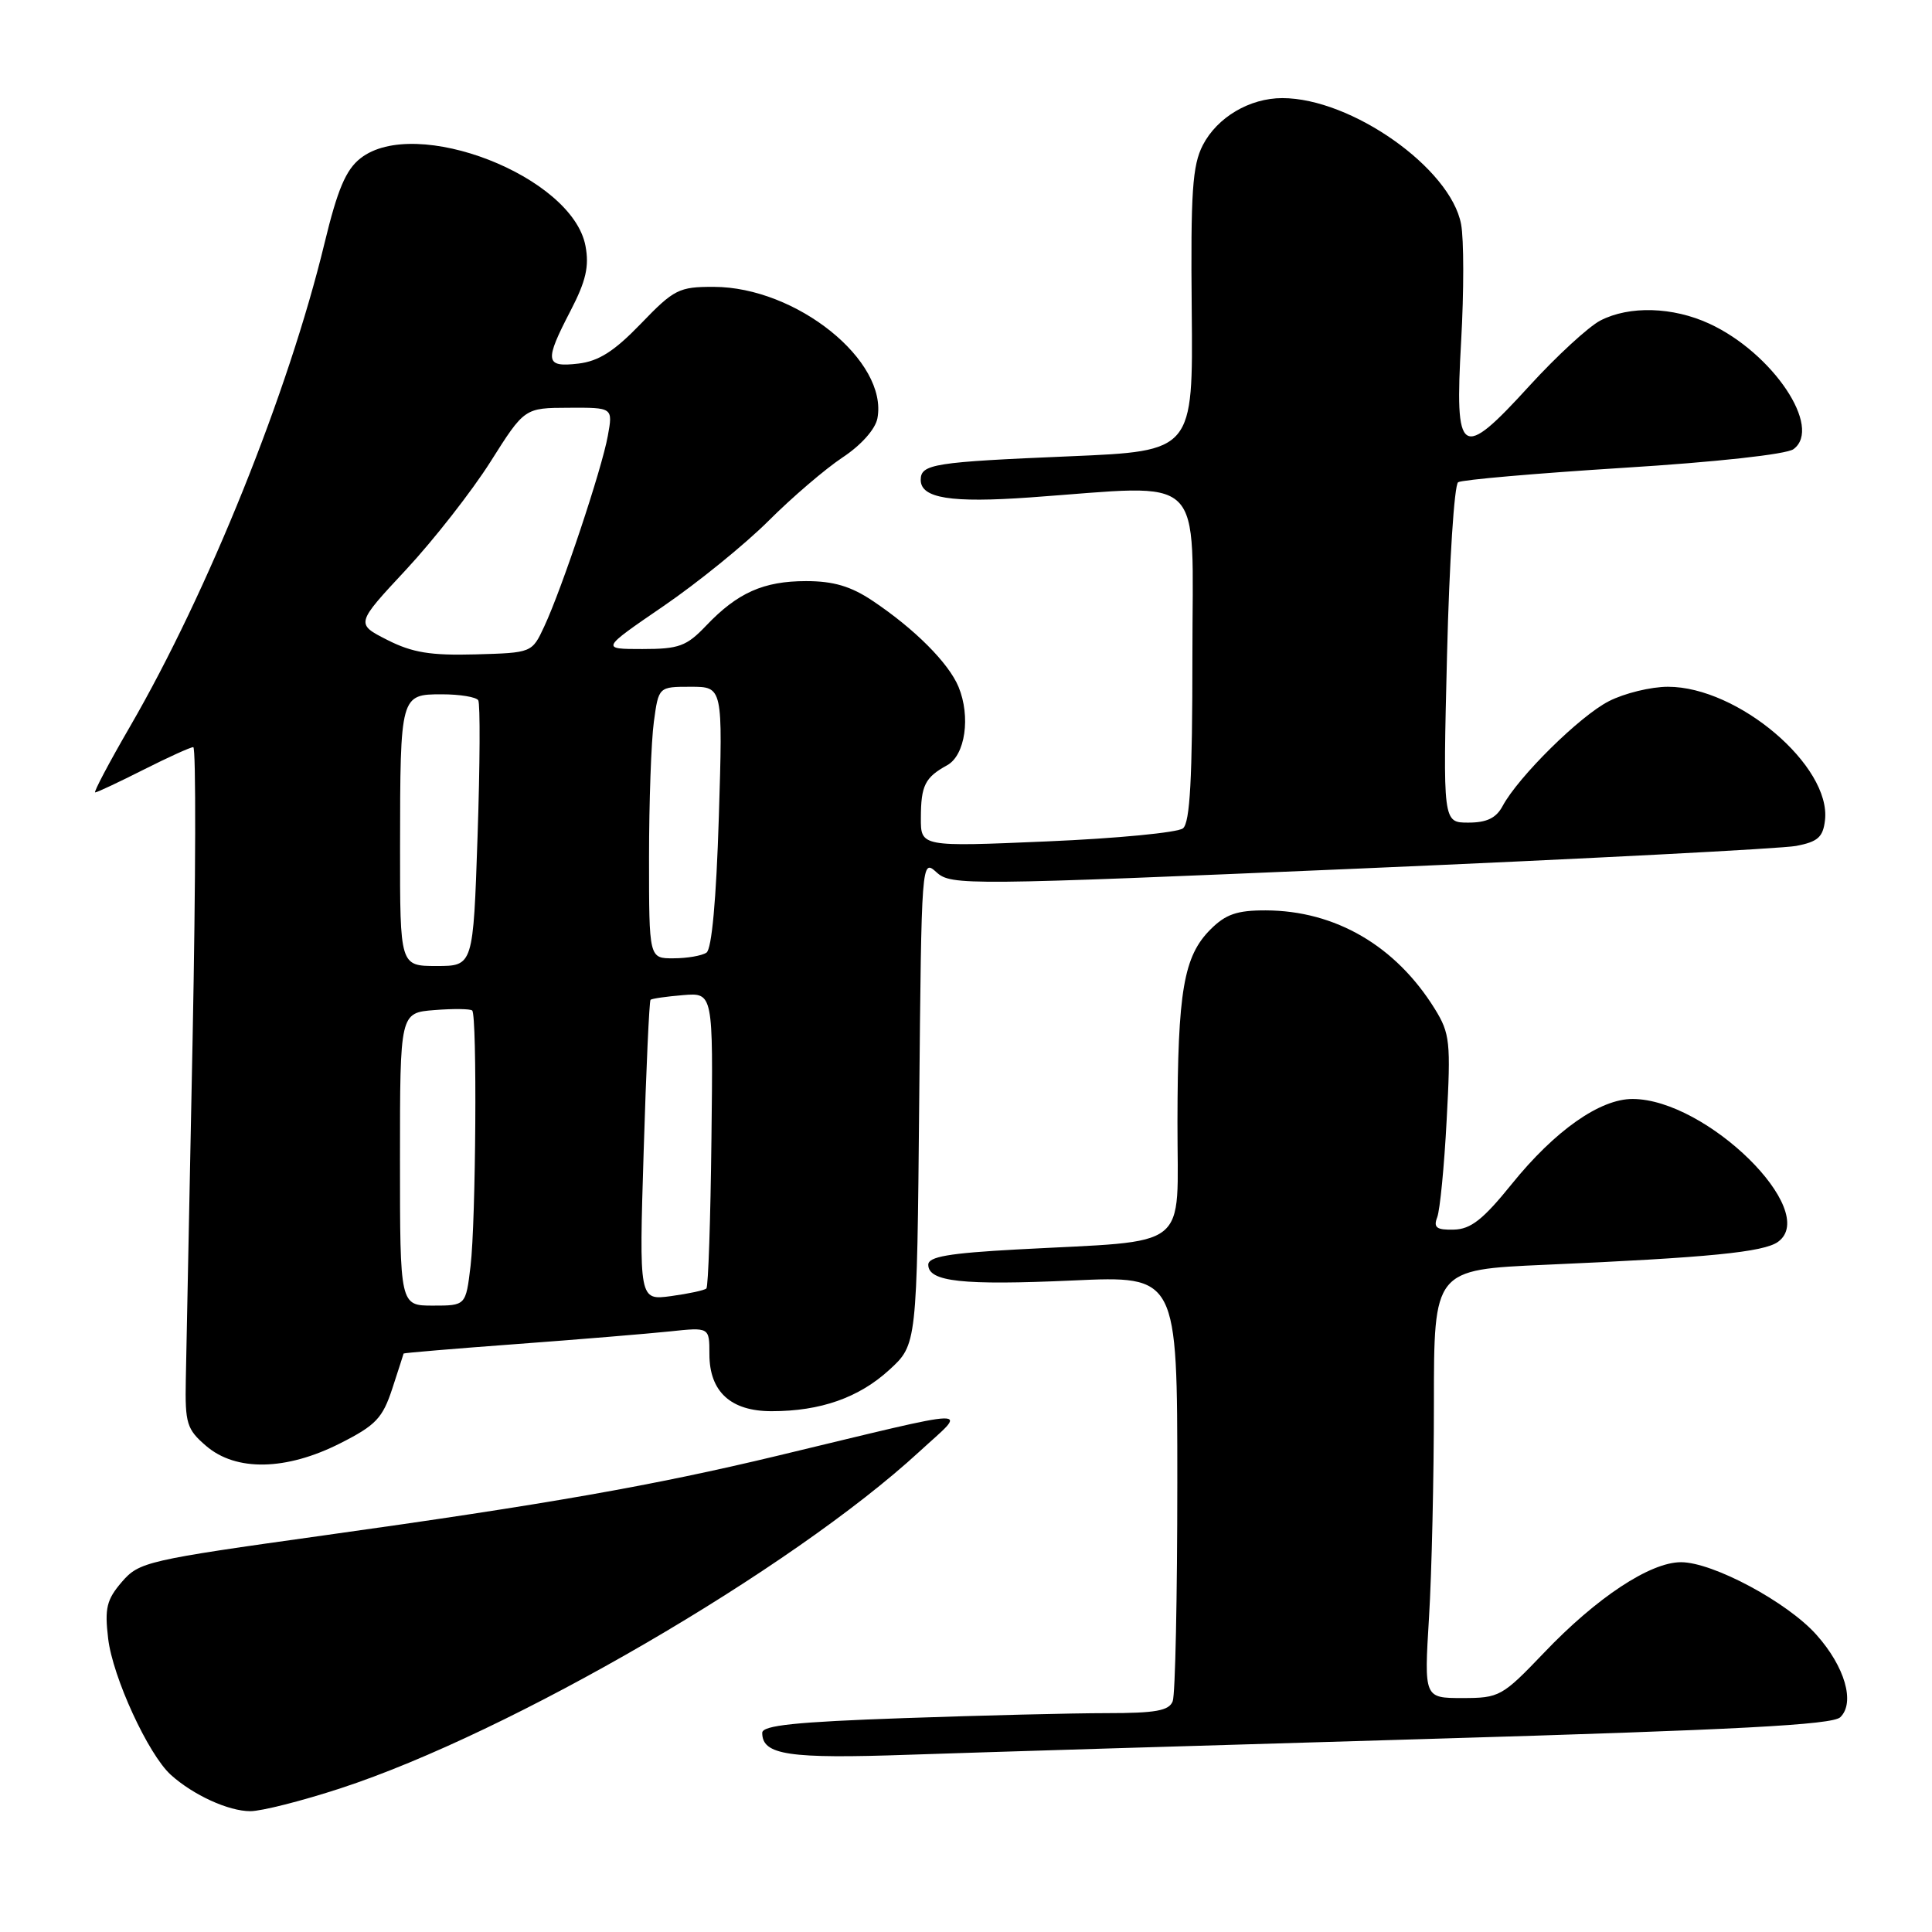 <?xml version="1.0" encoding="UTF-8" standalone="no"?>
<!DOCTYPE svg PUBLIC "-//W3C//DTD SVG 1.1//EN" "http://www.w3.org/Graphics/SVG/1.1/DTD/svg11.dtd" >
<svg xmlns="http://www.w3.org/2000/svg" xmlns:xlink="http://www.w3.org/1999/xlink" version="1.1" viewBox="0 0 256 256">
 <g >
 <path fill="currentColor"
d=" M 45.15 236.95 C 67.63 229.60 104.86 207.95 121.82 192.35 C 128.27 186.42 130.20 186.37 103.00 192.90 C 86.53 196.85 72.56 199.31 42.97 203.44 C 19.42 206.73 18.43 206.96 16.14 209.62 C 14.13 211.96 13.85 213.10 14.33 217.11 C 14.93 222.23 19.65 232.48 22.64 235.18 C 25.60 237.85 30.27 239.99 33.16 239.99 C 34.62 240.00 40.02 238.63 45.15 236.95 Z  M 189.50 230.41 C 230.30 229.21 242.81 228.55 243.85 227.54 C 245.84 225.61 244.46 220.84 240.69 216.62 C 236.84 212.29 226.96 207.00 222.74 207.00 C 218.65 207.00 211.55 211.69 204.57 219.02 C 199.05 224.79 198.68 225.00 193.78 225.00 C 188.70 225.00 188.70 225.00 189.35 214.34 C 189.71 208.48 190.00 195.71 190.00 185.97 C 190.00 168.24 190.00 168.24 204.75 167.59 C 226.42 166.64 233.73 165.92 235.61 164.54 C 241.19 160.46 226.13 145.66 216.35 145.62 C 212.02 145.59 206.02 149.82 200.30 156.91 C 196.52 161.59 194.89 162.88 192.64 162.93 C 190.35 162.99 189.91 162.66 190.44 161.29 C 190.80 160.36 191.37 154.55 191.69 148.40 C 192.25 138.08 192.13 136.94 190.13 133.70 C 184.95 125.33 176.94 120.66 167.72 120.63 C 163.91 120.62 162.41 121.14 160.40 123.15 C 156.84 126.71 156.05 131.30 156.02 148.66 C 156.00 165.99 158.13 164.29 134.75 165.56 C 125.72 166.05 123.00 166.52 123.00 167.58 C 123.00 169.84 127.53 170.33 142.16 169.67 C 156.00 169.04 156.00 169.04 156.00 196.44 C 156.00 211.51 155.73 224.55 155.39 225.42 C 154.91 226.68 153.14 227.00 146.64 227.00 C 142.16 227.00 130.06 227.30 119.75 227.66 C 105.43 228.16 101.00 228.62 101.00 229.61 C 101.00 232.55 104.46 233.07 120.50 232.51 C 129.30 232.21 160.35 231.26 189.50 230.41 Z  M 45.07 191.25 C 49.80 188.86 50.69 187.92 51.98 184.00 C 52.79 181.53 53.46 179.43 53.48 179.35 C 53.49 179.27 60.25 178.70 68.50 178.09 C 76.75 177.48 85.86 176.72 88.75 176.42 C 94.00 175.86 94.00 175.86 94.00 179.43 C 94.00 184.41 96.83 187.00 102.25 186.99 C 108.73 186.99 113.81 185.20 117.84 181.51 C 121.50 178.16 121.50 178.16 121.80 145.97 C 122.10 113.87 122.11 113.79 124.10 115.59 C 126.03 117.34 128.00 117.32 180.30 115.08 C 210.11 113.80 236.07 112.45 238.00 112.09 C 240.87 111.54 241.56 110.93 241.82 108.69 C 242.66 101.51 230.29 91.00 221.01 91.00 C 218.76 91.00 215.24 91.86 213.19 92.91 C 209.35 94.86 201.18 102.93 199.10 106.81 C 198.25 108.40 197.00 109.00 194.56 109.00 C 191.19 109.00 191.19 109.00 191.74 86.75 C 192.04 74.51 192.70 64.23 193.21 63.90 C 193.71 63.57 203.56 62.72 215.09 61.99 C 227.37 61.23 236.71 60.20 237.64 59.52 C 241.54 56.67 234.90 46.77 226.50 42.89 C 221.65 40.65 215.90 40.49 212.06 42.47 C 210.50 43.28 206.28 47.16 202.68 51.10 C 193.55 61.11 192.74 60.58 193.61 45.18 C 193.98 38.66 193.98 31.69 193.60 29.70 C 192.21 22.28 179.05 13.00 169.91 13.00 C 165.58 13.00 161.29 15.54 159.38 19.23 C 158.00 21.91 157.76 25.44 157.91 41.10 C 158.09 59.77 158.09 59.77 141.80 60.46 C 123.71 61.22 122.00 61.49 122.00 63.59 C 122.00 66.02 126.00 66.66 136.50 65.91 C 160.13 64.23 158.00 62.15 158.00 86.88 C 158.00 103.18 157.68 109.01 156.75 109.76 C 156.06 110.32 147.96 111.10 138.75 111.49 C 122.00 112.21 122.00 112.21 122.02 108.36 C 122.03 104.08 122.57 103.01 125.50 101.40 C 127.90 100.08 128.64 94.96 127.01 91.01 C 125.69 87.84 121.19 83.33 115.61 79.60 C 112.74 77.68 110.43 77.00 106.81 77.00 C 101.17 77.00 97.72 78.54 93.56 82.91 C 90.97 85.63 89.97 86.00 85.12 86.00 C 79.61 86.00 79.61 86.00 87.89 80.33 C 92.44 77.22 98.72 72.12 101.84 69.01 C 104.95 65.90 109.37 62.12 111.65 60.61 C 114.10 58.99 115.98 56.88 116.26 55.44 C 117.71 47.83 105.52 38.03 94.57 38.01 C 89.97 38.00 89.31 38.33 84.93 42.88 C 81.39 46.55 79.34 47.86 76.62 48.18 C 72.22 48.69 72.11 47.90 75.62 41.14 C 77.64 37.24 78.09 35.29 77.58 32.59 C 75.85 23.35 55.04 15.25 47.76 20.98 C 45.83 22.49 44.72 25.11 43.00 32.23 C 38.23 51.95 27.60 78.36 17.24 96.25 C 14.45 101.06 12.37 105.00 12.61 105.00 C 12.86 105.00 15.73 103.65 19.00 102.00 C 22.27 100.35 25.24 99.00 25.61 99.00 C 25.98 99.00 25.94 116.44 25.52 137.75 C 25.09 159.06 24.69 179.35 24.62 182.84 C 24.51 188.62 24.75 189.39 27.31 191.59 C 31.27 195.00 37.92 194.87 45.07 191.25 Z  M 53.00 153.60 C 53.00 134.20 53.00 134.20 57.57 133.84 C 60.08 133.64 62.33 133.67 62.57 133.90 C 63.24 134.57 63.06 161.86 62.35 167.75 C 61.72 173.00 61.72 173.00 57.36 173.00 C 53.00 173.00 53.00 173.00 53.00 153.60 Z  M 85.29 152.54 C 85.62 141.67 86.03 132.64 86.20 132.48 C 86.36 132.32 88.30 132.04 90.50 131.86 C 94.50 131.53 94.50 131.53 94.27 150.91 C 94.15 161.57 93.85 170.49 93.60 170.73 C 93.36 170.97 91.26 171.42 88.92 171.74 C 84.68 172.31 84.68 172.31 85.29 152.54 Z  M 53.01 112.25 C 53.03 92.08 53.05 92.00 58.56 92.00 C 60.94 92.00 63.10 92.36 63.37 92.79 C 63.64 93.23 63.60 101.33 63.28 110.79 C 62.70 128.00 62.70 128.00 57.85 128.00 C 53.00 128.00 53.00 128.00 53.01 112.25 Z  M 86.00 113.64 C 86.00 106.29 86.29 98.19 86.64 95.64 C 87.27 91.00 87.27 91.00 91.52 91.00 C 95.78 91.00 95.78 91.00 95.25 108.25 C 94.91 119.20 94.31 125.77 93.61 126.23 C 93.00 126.64 91.04 126.98 89.25 126.98 C 86.00 127.00 86.00 127.00 86.00 113.64 Z  M 51.31 84.79 C 47.12 82.66 47.12 82.66 53.81 75.48 C 57.49 71.52 62.52 65.09 65.00 61.17 C 69.50 54.05 69.50 54.05 75.36 54.03 C 81.22 54.00 81.22 54.00 80.54 57.75 C 79.75 62.15 74.47 77.97 72.12 83.00 C 70.49 86.50 70.49 86.50 63.00 86.71 C 57.04 86.87 54.64 86.48 51.31 84.79 Z "/>
</g>
</svg>